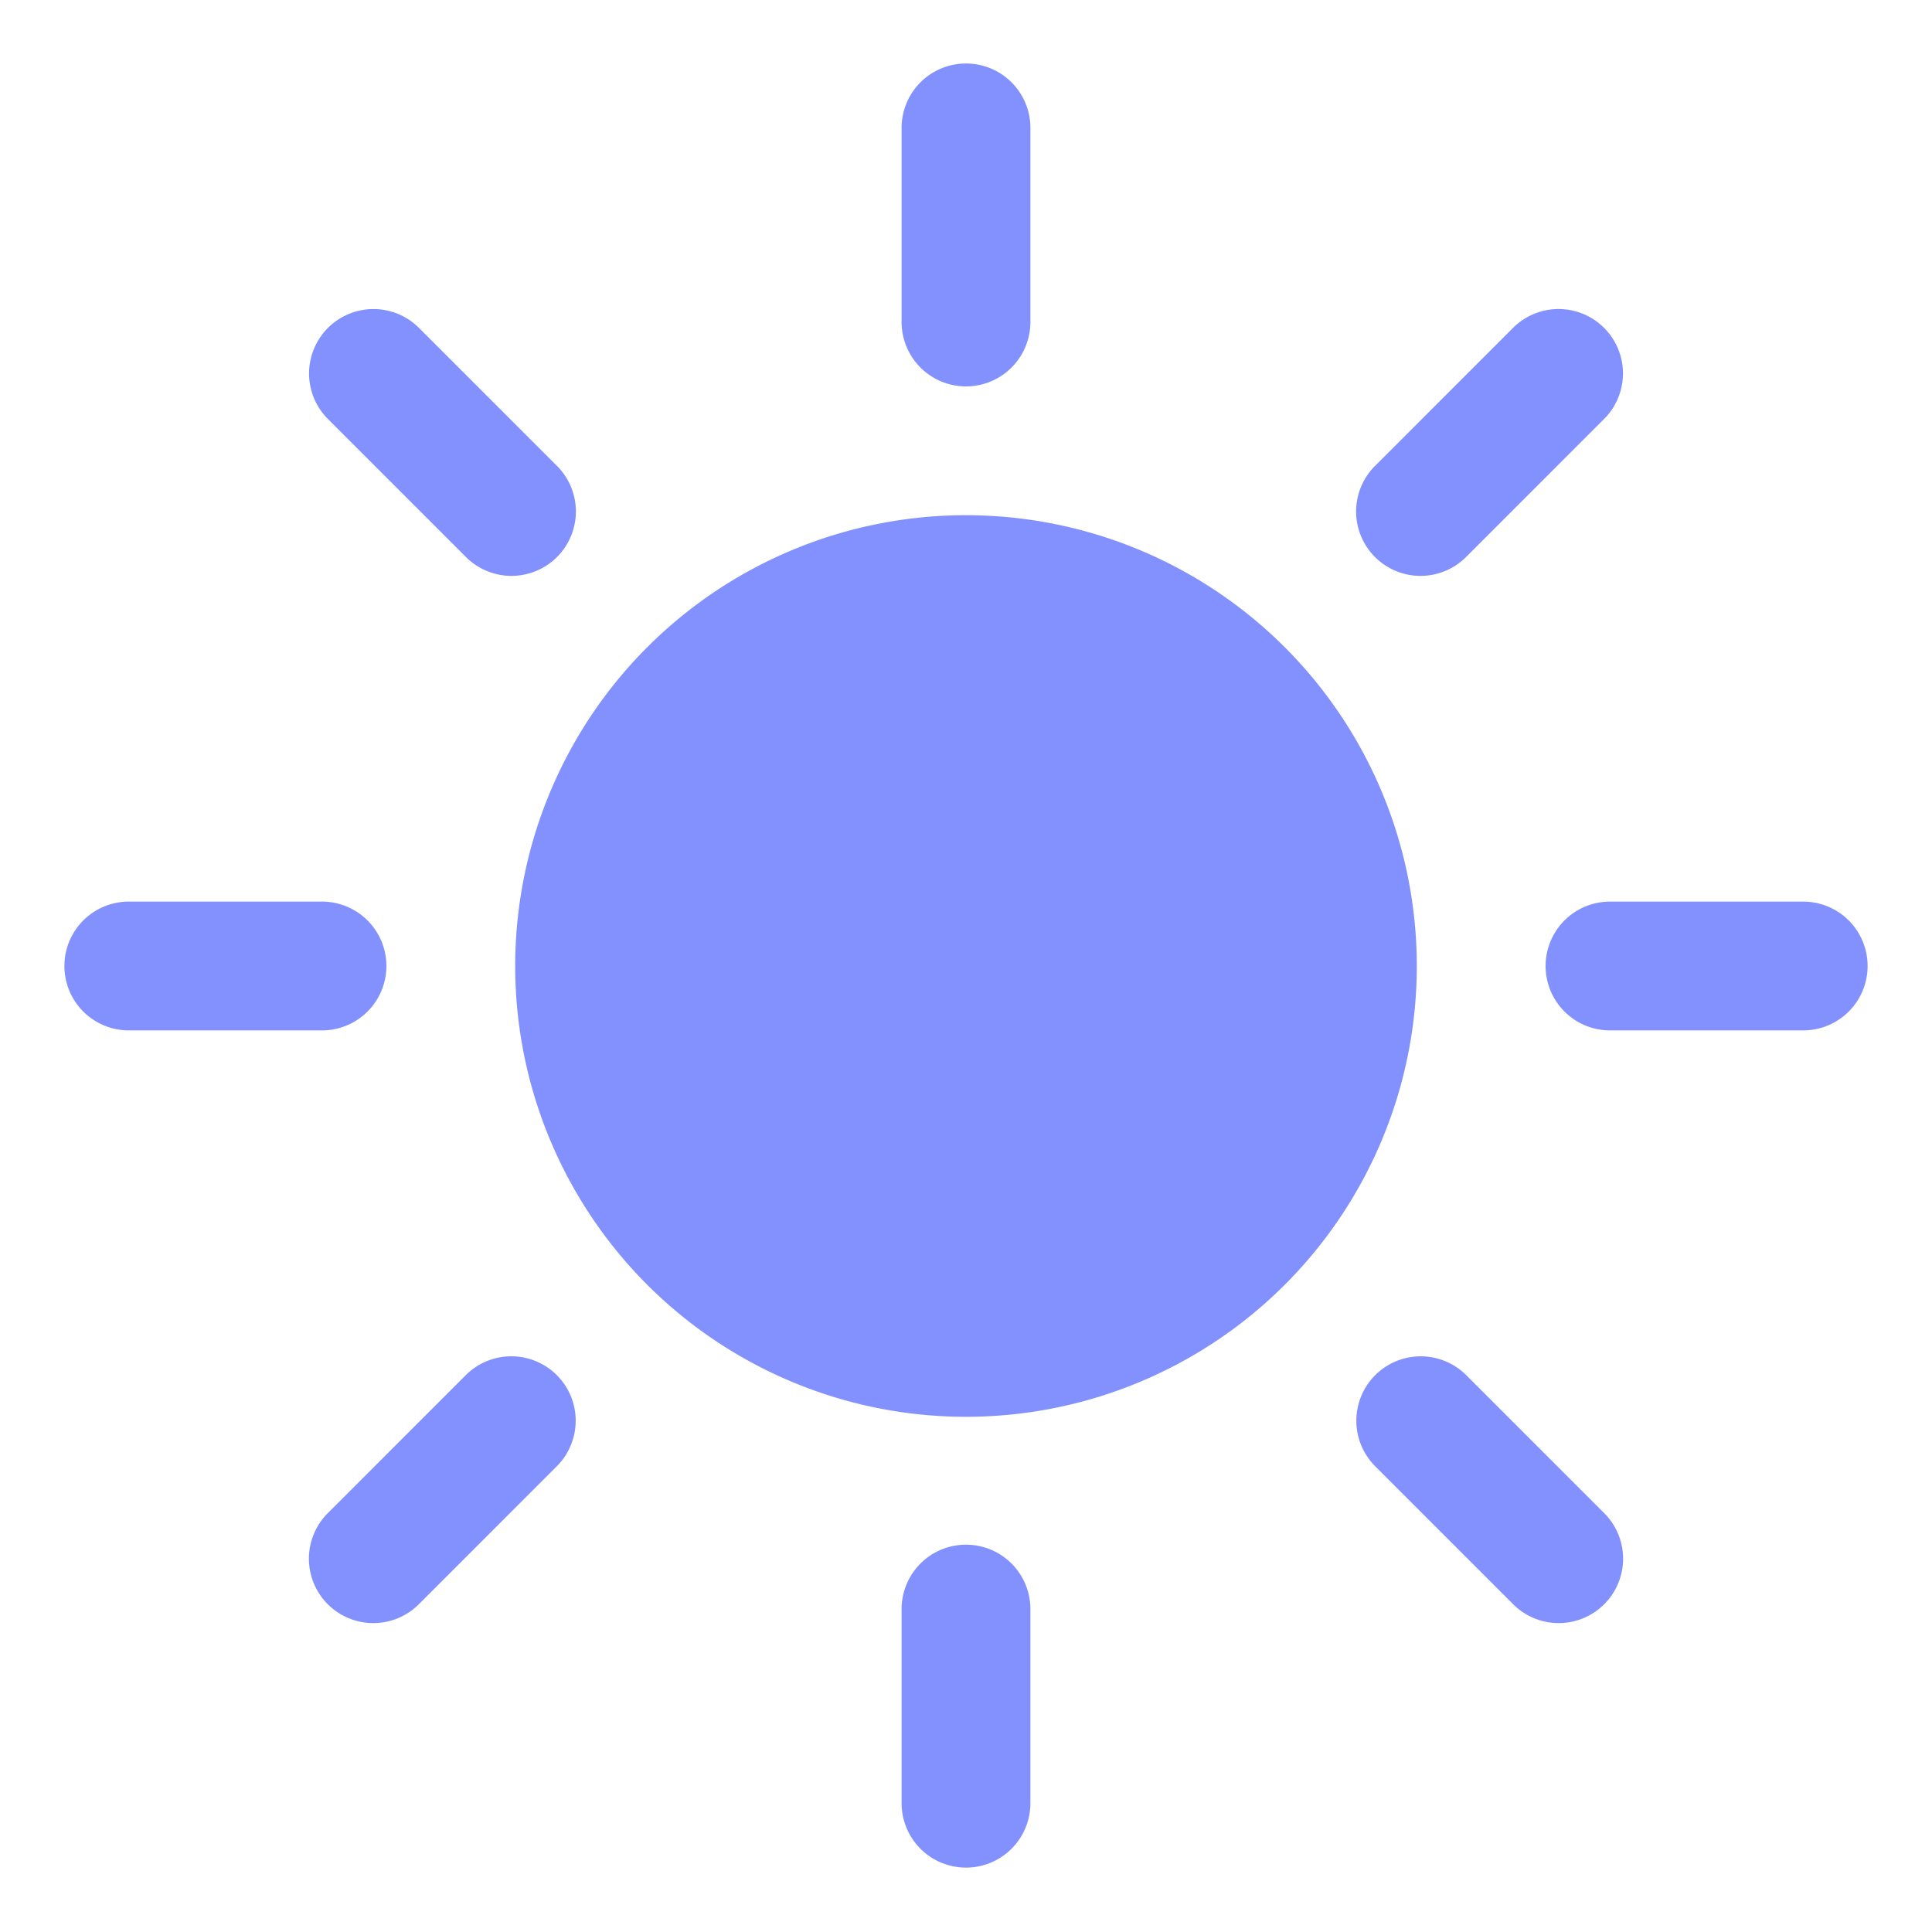 ﻿<?xml version="1.0" encoding="utf-8"?>
<svg xmlns="http://www.w3.org/2000/svg" viewBox="0 0 30 30" >
  <path d="M14.984 0.986 A 1 1 0 0 0 14 2L14 5 A 1 1 0 1 0 16 5L16 2 A 1 1 0 0 0 14.984 0.986 z M 5.797 4.799 A 1 1 0 0 0 5.102 6.516L7.223 8.637 A 1 1 0 1 0 8.637 7.223L6.516 5.102 A 1 1 0 0 0 5.797 4.799 z M 24.172 4.799 A 1 1 0 0 0 23.484 5.102L21.363 7.223 A 1 1 0 1 0 22.777 8.637L24.898 6.516 A 1 1 0 0 0 24.172 4.799 z M 15 8 A 7 7 0 0 0 8 15 A 7 7 0 0 0 15 22 A 7 7 0 0 0 22 15 A 7 7 0 0 0 15 8 z M 2 14 A 1 1 0 1 0 2 16L5 16 A 1 1 0 1 0 5 14L2 14 z M 25 14 A 1 1 0 1 0 25 16L28 16 A 1 1 0 1 0 28 14L25 14 z M 7.91 21.061 A 1 1 0 0 0 7.223 21.363L5.102 23.484 A 1 1 0 1 0 6.516 24.898L8.637 22.777 A 1 1 0 0 0 7.91 21.061 z M 22.061 21.061 A 1 1 0 0 0 21.363 22.777L23.484 24.898 A 1 1 0 1 0 24.898 23.484L22.777 21.363 A 1 1 0 0 0 22.061 21.061 z M 14.984 23.986 A 1 1 0 0 0 14 25L14 28 A 1 1 0 1 0 16 28L16 25 A 1 1 0 0 0 14.984 23.986 z" fill="#8391FF" />
</svg>